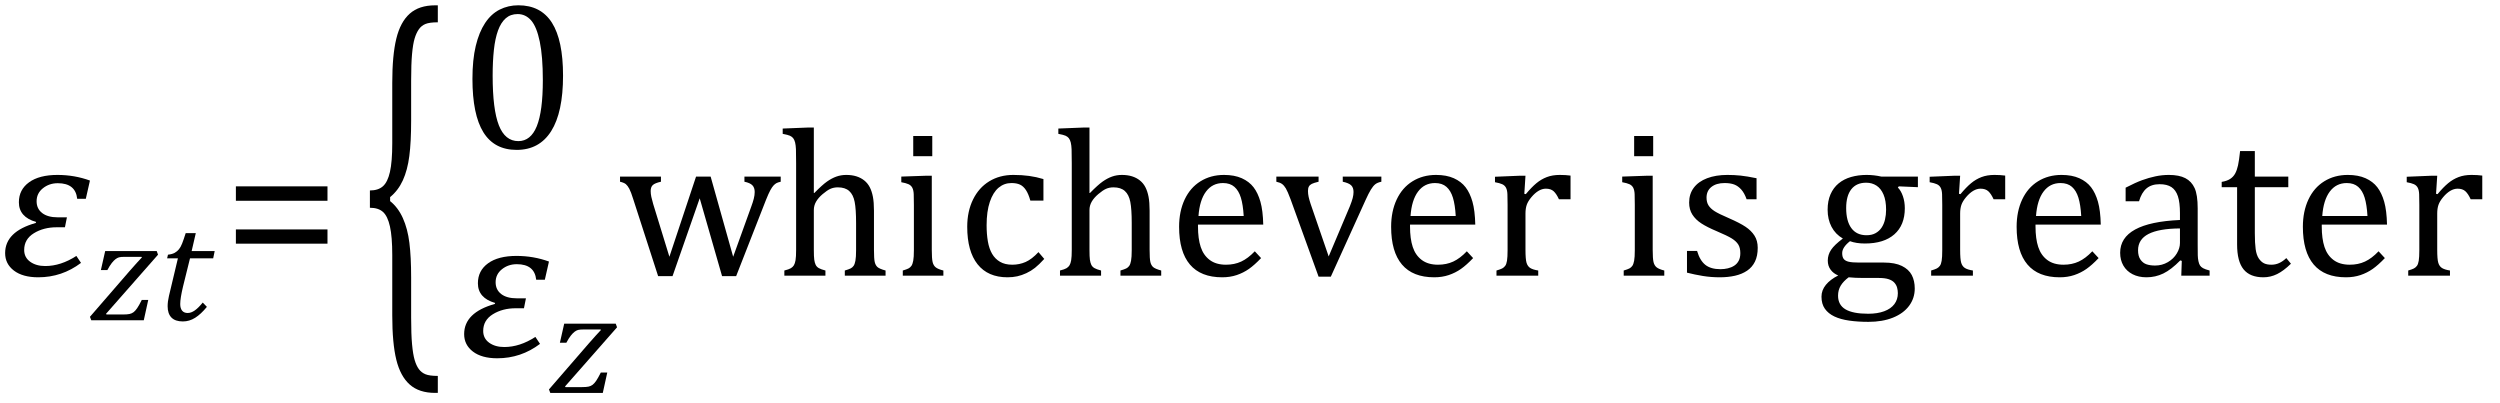 <?xml version="1.0" encoding="UTF-8" standalone="no"?><svg xmlns="http://www.w3.org/2000/svg" xmlns:xlink="http://www.w3.org/1999/xlink" stroke-dasharray="none" shape-rendering="auto" font-family="'Dialog'" width="235.813" text-rendering="auto" fill-opacity="1" contentScriptType="text/ecmascript" color-interpolation="auto" color-rendering="auto" preserveAspectRatio="xMidYMid meet" font-size="12" fill="black" stroke="black" image-rendering="auto" stroke-miterlimit="10" zoomAndPan="magnify" version="1.0" stroke-linecap="square" stroke-linejoin="miter" contentStyleType="text/css" font-style="normal" height="38" stroke-width="1" stroke-dashoffset="0" font-weight="normal" stroke-opacity="1" y="-12"><!--Converted from MathML using JEuclid--><defs id="genericDefs"/><g><g text-rendering="optimizeLegibility" transform="translate(0,26)" color-rendering="optimizeQuality" color-interpolation="linearRGB" image-rendering="optimizeQuality"><path d="M8.094 -7.25 L7.281 -7.25 Q7.125 -8.719 5.453 -8.719 Q4.641 -8.719 4.047 -8.242 Q3.453 -7.766 3.453 -7.016 Q3.453 -6.312 3.977 -5.906 Q4.5 -5.5 5.453 -5.5 L6.312 -5.5 L6.125 -4.562 L5.344 -4.562 Q4.109 -4.562 3.195 -4 Q2.281 -3.438 2.281 -2.422 Q2.281 -1.719 2.844 -1.312 Q3.406 -0.906 4.266 -0.906 Q5.734 -0.906 7.203 -1.859 L7.641 -1.203 Q5.844 0.156 3.609 0.156 Q2.141 0.156 1.312 -0.477 Q0.484 -1.109 0.484 -2.125 Q0.484 -4.156 3.375 -4.969 L3.406 -5.062 Q1.781 -5.531 1.781 -6.922 Q1.781 -8.109 2.742 -8.805 Q3.703 -9.5 5.422 -9.5 Q7.031 -9.5 8.484 -8.969 L8.094 -7.25 Z" stroke="none"/></g><g text-rendering="optimizeLegibility" transform="translate(8.531,30.211)" color-rendering="optimizeQuality" color-interpolation="linearRGB" image-rendering="optimizeQuality"><path d="M5.453 -1.922 L5.031 0 L0.078 0 L-0.047 -0.328 L3.688 -4.641 Q4.484 -5.547 4.859 -5.938 L4.812 -5.984 L3.219 -5.984 Q2.859 -5.984 2.695 -5.938 Q2.531 -5.891 2.367 -5.766 Q2.203 -5.641 2.016 -5.406 Q1.828 -5.172 1.594 -4.734 L0.984 -4.734 L1.391 -6.531 L6.25 -6.531 L6.375 -6.188 L1.469 -0.609 L1.516 -0.547 L3.062 -0.547 Q3.469 -0.547 3.688 -0.594 Q3.906 -0.641 4.07 -0.766 Q4.234 -0.891 4.406 -1.141 Q4.578 -1.391 4.844 -1.922 L5.453 -1.922 Z" stroke="none"/></g><g text-rendering="optimizeLegibility" transform="translate(14.906,30.211)" color-rendering="optimizeQuality" color-interpolation="linearRGB" image-rendering="optimizeQuality"><path d="M4.609 -1.266 Q4.047 -0.578 3.5 -0.234 Q2.953 0.109 2.344 0.109 Q1.625 0.109 1.266 -0.258 Q0.906 -0.625 0.906 -1.328 Q0.906 -1.766 1.031 -2.297 L1.875 -5.844 L0.859 -5.844 L0.938 -6.188 Q1.344 -6.234 1.578 -6.367 Q1.812 -6.5 1.977 -6.703 Q2.141 -6.906 2.273 -7.242 Q2.406 -7.578 2.609 -8.219 L3.562 -8.219 L3.172 -6.531 L5.344 -6.531 L5.203 -5.844 L3.016 -5.844 L2.359 -3.188 Q2.094 -2.078 2.094 -1.531 Q2.094 -1.125 2.273 -0.906 Q2.453 -0.688 2.797 -0.688 Q3.125 -0.688 3.469 -0.93 Q3.812 -1.172 4.219 -1.672 L4.609 -1.266 Z" stroke="none"/></g><g text-rendering="optimizeLegibility" transform="translate(21.031,26)" color-rendering="optimizeQuality" color-interpolation="linearRGB" image-rendering="optimizeQuality"><path d="M1.219 -7.062 L1.219 -8.422 L9.859 -8.422 L9.859 -7.062 L1.219 -7.062 ZM1.219 -3.016 L1.219 -4.359 L9.859 -4.359 L9.859 -3.016 L1.219 -3.016 Z" stroke="none"/></g><g text-rendering="optimizeLegibility" transform="translate(33.969,28.58) matrix(1,0,0,2.01,0,0)" color-rendering="optimizeQuality" color-interpolation="linearRGB" image-rendering="optimizeQuality"><path d="M7.078 4.219 Q5.562 4.219 4.68 3.828 Q3.797 3.438 3.414 2.664 Q3.031 1.891 3.031 0.578 L3.031 -2.25 Q3.031 -3.109 2.812 -3.594 Q2.594 -4.078 2.156 -4.273 Q1.719 -4.469 0.922 -4.469 L0.922 -5.281 Q1.703 -5.281 2.148 -5.477 Q2.594 -5.672 2.812 -6.148 Q3.031 -6.625 3.031 -7.5 L3.031 -10.328 Q3.031 -11.625 3.414 -12.406 Q3.797 -13.188 4.68 -13.578 Q5.562 -13.969 7.078 -13.969 L7.328 -13.969 L7.328 -13.172 Q6.547 -13.172 6.164 -13.094 Q5.781 -13.016 5.539 -12.844 Q5.297 -12.672 5.141 -12.414 Q4.984 -12.156 4.898 -11.688 Q4.812 -11.219 4.812 -10.438 L4.812 -8.547 Q4.812 -7.562 4.641 -6.898 Q4.469 -6.234 4.031 -5.758 Q3.594 -5.281 2.828 -4.969 L2.828 -4.781 Q3.578 -4.484 4.031 -3.984 Q4.484 -3.484 4.648 -2.82 Q4.812 -2.156 4.812 -1.203 L4.812 0.688 Q4.812 1.469 4.898 1.938 Q4.984 2.406 5.141 2.672 Q5.297 2.938 5.539 3.102 Q5.781 3.266 6.164 3.344 Q6.547 3.422 7.328 3.422 L7.328 4.219 L7.078 4.219 Z" stroke="none"/></g><g text-rendering="optimizeLegibility" transform="translate(43.297,13.983)" color-rendering="optimizeQuality" color-interpolation="linearRGB" image-rendering="optimizeQuality"><path d="M5.438 0.156 Q3.328 0.156 2.297 -1.508 Q1.266 -3.172 1.266 -6.547 Q1.266 -8.344 1.578 -9.648 Q1.891 -10.953 2.461 -11.812 Q3.031 -12.672 3.836 -13.078 Q4.641 -13.484 5.594 -13.484 Q7.719 -13.484 8.766 -11.836 Q9.812 -10.188 9.812 -6.844 Q9.812 -3.391 8.695 -1.617 Q7.578 0.156 5.438 0.156 ZM3.172 -6.844 Q3.172 -3.656 3.758 -2.164 Q4.344 -0.672 5.594 -0.672 Q6.766 -0.672 7.336 -2.078 Q7.906 -3.484 7.906 -6.422 Q7.906 -8.656 7.617 -10.055 Q7.328 -11.453 6.805 -12.055 Q6.281 -12.656 5.531 -12.656 Q4.859 -12.656 4.406 -12.258 Q3.953 -11.859 3.68 -11.109 Q3.406 -10.359 3.289 -9.273 Q3.172 -8.188 3.172 -6.844 Z" stroke="none"/></g><g text-rendering="optimizeLegibility" transform="translate(43.297,33.639)" color-rendering="optimizeQuality" color-interpolation="linearRGB" image-rendering="optimizeQuality"><path d="M8.094 -7.25 L7.281 -7.25 Q7.125 -8.719 5.453 -8.719 Q4.641 -8.719 4.047 -8.242 Q3.453 -7.766 3.453 -7.016 Q3.453 -6.312 3.977 -5.906 Q4.5 -5.5 5.453 -5.5 L6.312 -5.5 L6.125 -4.562 L5.344 -4.562 Q4.109 -4.562 3.195 -4 Q2.281 -3.438 2.281 -2.422 Q2.281 -1.719 2.844 -1.312 Q3.406 -0.906 4.266 -0.906 Q5.734 -0.906 7.203 -1.859 L7.641 -1.203 Q5.844 0.156 3.609 0.156 Q2.141 0.156 1.312 -0.477 Q0.484 -1.109 0.484 -2.125 Q0.484 -4.156 3.375 -4.969 L3.406 -5.062 Q1.781 -5.531 1.781 -6.922 Q1.781 -8.109 2.742 -8.805 Q3.703 -9.5 5.422 -9.5 Q7.031 -9.5 8.484 -8.969 L8.094 -7.25 Z" stroke="none"/></g><g text-rendering="optimizeLegibility" transform="translate(51.828,37.061)" color-rendering="optimizeQuality" color-interpolation="linearRGB" image-rendering="optimizeQuality"><path d="M5.453 -1.922 L5.031 0 L0.078 0 L-0.047 -0.328 L3.688 -4.641 Q4.484 -5.547 4.859 -5.938 L4.812 -5.984 L3.219 -5.984 Q2.859 -5.984 2.695 -5.938 Q2.531 -5.891 2.367 -5.766 Q2.203 -5.641 2.016 -5.406 Q1.828 -5.172 1.594 -4.734 L0.984 -4.734 L1.391 -6.531 L6.25 -6.531 L6.375 -6.188 L1.469 -0.609 L1.516 -0.547 L3.062 -0.547 Q3.469 -0.547 3.688 -0.594 Q3.906 -0.641 4.07 -0.766 Q4.234 -0.891 4.406 -1.141 Q4.578 -1.391 4.844 -1.922 L5.453 -1.922 Z" stroke="none"/></g><g text-rendering="optimizeLegibility" transform="translate(58.203,26)" color-rendering="optimizeQuality" color-interpolation="linearRGB" image-rendering="optimizeQuality"><path d="M7.797 -7.297 L5.234 0.047 L3.875 0.047 L1.531 -7.203 Q1.312 -7.906 1.156 -8.195 Q1 -8.484 0.836 -8.625 Q0.672 -8.766 0.281 -8.859 L0.281 -9.344 L4.141 -9.344 L4.141 -8.859 Q3.578 -8.734 3.375 -8.547 Q3.172 -8.359 3.172 -7.984 Q3.172 -7.719 3.234 -7.43 Q3.297 -7.141 3.406 -6.766 L4.938 -1.781 L7.453 -9.344 L8.828 -9.344 L10.953 -1.781 L12.672 -6.547 Q12.812 -6.922 12.898 -7.258 Q12.984 -7.594 12.984 -7.891 Q12.984 -8.297 12.766 -8.523 Q12.547 -8.75 12.016 -8.859 L12.016 -9.344 L15.438 -9.344 L15.438 -8.859 Q15.156 -8.797 15.023 -8.719 Q14.891 -8.641 14.758 -8.5 Q14.625 -8.359 14.461 -8.062 Q14.297 -7.766 14.047 -7.141 L11.234 0.047 L9.906 0.047 L7.797 -7.297 ZM18.562 -7.797 L18.609 -7.797 Q19.359 -8.562 19.805 -8.875 Q20.25 -9.188 20.688 -9.344 Q21.125 -9.5 21.625 -9.5 Q22.156 -9.5 22.578 -9.367 Q23 -9.234 23.32 -8.977 Q23.641 -8.719 23.836 -8.344 Q24.031 -7.969 24.133 -7.445 Q24.234 -6.922 24.234 -6.125 L24.234 -2.438 Q24.234 -1.594 24.305 -1.289 Q24.375 -0.984 24.562 -0.812 Q24.75 -0.641 25.328 -0.484 L25.328 0 L21.484 0 L21.484 -0.484 Q21.859 -0.594 22.031 -0.68 Q22.203 -0.766 22.312 -0.922 Q22.422 -1.078 22.484 -1.406 Q22.547 -1.734 22.547 -2.406 L22.547 -4.969 Q22.547 -6.266 22.414 -6.953 Q22.281 -7.641 21.898 -7.984 Q21.516 -8.328 20.828 -8.328 Q20.438 -8.328 20.125 -8.188 Q19.812 -8.047 19.398 -7.695 Q18.984 -7.344 18.773 -6.977 Q18.562 -6.609 18.562 -6.188 L18.562 -2.438 Q18.562 -1.781 18.602 -1.5 Q18.641 -1.219 18.734 -1.023 Q18.828 -0.828 19.031 -0.711 Q19.234 -0.594 19.656 -0.484 L19.656 0 L15.781 0 L15.781 -0.484 Q16.219 -0.594 16.398 -0.703 Q16.578 -0.812 16.68 -0.977 Q16.781 -1.141 16.836 -1.453 Q16.891 -1.766 16.891 -2.438 L16.891 -10.609 Q16.891 -11.547 16.875 -11.922 Q16.859 -12.297 16.797 -12.555 Q16.734 -12.812 16.617 -12.961 Q16.5 -13.109 16.312 -13.195 Q16.125 -13.281 15.625 -13.375 L15.625 -13.875 L17.984 -13.969 L18.562 -13.969 L18.562 -7.797 ZM29.734 -13.172 L29.734 -11.266 L27.938 -11.266 L27.938 -13.172 L29.734 -13.172 ZM26.953 -0.484 Q27.328 -0.594 27.492 -0.68 Q27.656 -0.766 27.766 -0.922 Q27.875 -1.078 27.938 -1.406 Q28 -1.734 28 -2.406 L28 -6.672 Q28 -7.297 27.984 -7.68 Q27.969 -8.062 27.852 -8.289 Q27.734 -8.516 27.492 -8.625 Q27.25 -8.734 26.812 -8.812 L26.812 -9.344 L29.094 -9.422 L29.688 -9.422 L29.688 -2.438 Q29.688 -1.609 29.766 -1.281 Q29.844 -0.953 30.062 -0.781 Q30.281 -0.609 30.781 -0.484 L30.781 0 L26.953 0 L26.953 -0.484 ZM40.219 -9.109 L40.219 -7.078 L38.984 -7.078 Q38.812 -7.703 38.57 -8.07 Q38.328 -8.438 38.008 -8.586 Q37.688 -8.734 37.203 -8.734 Q36.516 -8.734 35.992 -8.297 Q35.469 -7.859 35.164 -6.961 Q34.859 -6.062 34.859 -4.75 Q34.859 -3.922 34.977 -3.234 Q35.094 -2.547 35.375 -2.062 Q35.656 -1.578 36.125 -1.305 Q36.594 -1.031 37.281 -1.031 Q37.953 -1.031 38.539 -1.289 Q39.125 -1.547 39.75 -2.219 L40.297 -1.578 Q39.797 -1.031 39.422 -0.734 Q39.047 -0.438 38.609 -0.234 Q38.172 -0.031 37.75 0.062 Q37.328 0.156 36.828 0.156 Q34.984 0.156 34.008 -1.07 Q33.031 -2.297 33.031 -4.609 Q33.031 -6.062 33.578 -7.18 Q34.125 -8.297 35.109 -8.898 Q36.094 -9.5 37.375 -9.5 Q38.188 -9.5 38.867 -9.406 Q39.547 -9.312 40.219 -9.109 ZM44.562 -7.797 L44.609 -7.797 Q45.359 -8.562 45.805 -8.875 Q46.25 -9.188 46.688 -9.344 Q47.125 -9.5 47.625 -9.5 Q48.156 -9.5 48.578 -9.367 Q49 -9.234 49.32 -8.977 Q49.641 -8.719 49.836 -8.344 Q50.031 -7.969 50.133 -7.445 Q50.234 -6.922 50.234 -6.125 L50.234 -2.438 Q50.234 -1.594 50.305 -1.289 Q50.375 -0.984 50.562 -0.812 Q50.75 -0.641 51.328 -0.484 L51.328 0 L47.484 0 L47.484 -0.484 Q47.859 -0.594 48.031 -0.68 Q48.203 -0.766 48.312 -0.922 Q48.422 -1.078 48.484 -1.406 Q48.547 -1.734 48.547 -2.406 L48.547 -4.969 Q48.547 -6.266 48.414 -6.953 Q48.281 -7.641 47.898 -7.984 Q47.516 -8.328 46.828 -8.328 Q46.438 -8.328 46.125 -8.188 Q45.812 -8.047 45.398 -7.695 Q44.984 -7.344 44.773 -6.977 Q44.562 -6.609 44.562 -6.188 L44.562 -2.438 Q44.562 -1.781 44.602 -1.5 Q44.641 -1.219 44.734 -1.023 Q44.828 -0.828 45.031 -0.711 Q45.234 -0.594 45.656 -0.484 L45.656 0 L41.781 0 L41.781 -0.484 Q42.219 -0.594 42.398 -0.703 Q42.578 -0.812 42.68 -0.977 Q42.781 -1.141 42.836 -1.453 Q42.891 -1.766 42.891 -2.438 L42.891 -10.609 Q42.891 -11.547 42.875 -11.922 Q42.859 -12.297 42.797 -12.555 Q42.734 -12.812 42.617 -12.961 Q42.5 -13.109 42.312 -13.195 Q42.125 -13.281 41.625 -13.375 L41.625 -13.875 L43.984 -13.969 L44.562 -13.969 L44.562 -7.797 ZM60.75 -1.656 Q60.125 -1 59.602 -0.633 Q59.078 -0.266 58.453 -0.055 Q57.828 0.156 57.078 0.156 Q55.062 0.156 54.039 -1.047 Q53.016 -2.25 53.016 -4.609 Q53.016 -6.062 53.539 -7.18 Q54.062 -8.297 55.031 -8.898 Q56 -9.5 57.25 -9.5 Q58.234 -9.5 58.93 -9.188 Q59.625 -8.875 60.039 -8.336 Q60.453 -7.797 60.688 -6.969 Q60.922 -6.141 60.953 -4.812 L54.797 -4.812 L54.797 -4.641 Q54.797 -3.484 55.055 -2.703 Q55.312 -1.922 55.906 -1.477 Q56.5 -1.031 57.438 -1.031 Q58.234 -1.031 58.875 -1.328 Q59.516 -1.625 60.156 -2.297 L60.75 -1.656 ZM59.109 -5.625 Q59.047 -6.688 58.844 -7.352 Q58.641 -8.016 58.234 -8.375 Q57.828 -8.734 57.156 -8.734 Q56.156 -8.734 55.555 -7.93 Q54.953 -7.125 54.844 -5.625 L59.109 -5.625 ZM66.172 -9.344 L66.172 -8.859 Q65.719 -8.75 65.531 -8.656 Q65.344 -8.562 65.258 -8.406 Q65.172 -8.25 65.172 -7.984 Q65.172 -7.719 65.234 -7.43 Q65.297 -7.141 65.422 -6.766 L67.125 -1.812 L69.125 -6.547 Q69.312 -7.016 69.391 -7.32 Q69.469 -7.625 69.469 -7.891 Q69.469 -8.297 69.25 -8.516 Q69.031 -8.734 68.453 -8.859 L68.453 -9.344 L72.094 -9.344 L72.094 -8.859 Q71.719 -8.781 71.516 -8.617 Q71.312 -8.453 71.102 -8.109 Q70.891 -7.766 70.609 -7.141 L67.328 0.094 L66.172 0.094 L63.531 -7.203 Q63.25 -7.953 63.086 -8.227 Q62.922 -8.5 62.734 -8.641 Q62.547 -8.781 62.188 -8.859 L62.188 -9.344 L66.172 -9.344 ZM80.75 -1.656 Q80.125 -1 79.602 -0.633 Q79.078 -0.266 78.453 -0.055 Q77.828 0.156 77.078 0.156 Q75.062 0.156 74.039 -1.047 Q73.016 -2.25 73.016 -4.609 Q73.016 -6.062 73.539 -7.18 Q74.062 -8.297 75.031 -8.898 Q76 -9.5 77.25 -9.5 Q78.234 -9.5 78.93 -9.188 Q79.625 -8.875 80.039 -8.336 Q80.453 -7.797 80.688 -6.969 Q80.922 -6.141 80.953 -4.812 L74.797 -4.812 L74.797 -4.641 Q74.797 -3.484 75.055 -2.703 Q75.312 -1.922 75.906 -1.477 Q76.5 -1.031 77.438 -1.031 Q78.234 -1.031 78.875 -1.328 Q79.516 -1.625 80.156 -2.297 L80.75 -1.656 ZM79.109 -5.625 Q79.047 -6.688 78.844 -7.352 Q78.641 -8.016 78.234 -8.375 Q77.828 -8.734 77.156 -8.734 Q76.156 -8.734 75.555 -7.93 Q74.953 -7.125 74.844 -5.625 L79.109 -5.625 ZM85.578 -7.719 L85.719 -7.688 Q86.266 -8.344 86.719 -8.719 Q87.172 -9.094 87.703 -9.297 Q88.234 -9.5 88.922 -9.5 Q89.484 -9.5 89.938 -9.438 L89.938 -7.203 L88.844 -7.203 Q88.609 -7.719 88.344 -7.961 Q88.078 -8.203 87.609 -8.203 Q87.266 -8.203 86.922 -8 Q86.578 -7.797 86.25 -7.406 Q85.922 -7.016 85.805 -6.672 Q85.688 -6.328 85.688 -5.859 L85.688 -2.438 Q85.688 -1.547 85.789 -1.211 Q85.891 -0.875 86.141 -0.719 Q86.391 -0.562 86.891 -0.484 L86.891 0 L82.953 0 L82.953 -0.484 Q83.328 -0.594 83.492 -0.68 Q83.656 -0.766 83.773 -0.922 Q83.891 -1.078 83.945 -1.406 Q84 -1.734 84 -2.406 L84 -6.672 Q84 -7.297 83.984 -7.68 Q83.969 -8.062 83.852 -8.289 Q83.734 -8.516 83.492 -8.625 Q83.25 -8.734 82.812 -8.812 L82.812 -9.328 L85.094 -9.422 L85.688 -9.422 L85.578 -7.719 ZM97.734 -13.172 L97.734 -11.266 L95.938 -11.266 L95.938 -13.172 L97.734 -13.172 ZM94.953 -0.484 Q95.328 -0.594 95.492 -0.68 Q95.656 -0.766 95.766 -0.922 Q95.875 -1.078 95.938 -1.406 Q96 -1.734 96 -2.406 L96 -6.672 Q96 -7.297 95.984 -7.68 Q95.969 -8.062 95.852 -8.289 Q95.734 -8.516 95.492 -8.625 Q95.25 -8.734 94.812 -8.812 L94.812 -9.344 L97.094 -9.422 L97.688 -9.422 L97.688 -2.438 Q97.688 -1.609 97.766 -1.281 Q97.844 -0.953 98.062 -0.781 Q98.281 -0.609 98.781 -0.484 L98.781 0 L94.953 0 L94.953 -0.484 ZM107.484 -7.203 L106.547 -7.203 Q106.344 -7.781 106.047 -8.117 Q105.75 -8.453 105.383 -8.594 Q105.016 -8.734 104.469 -8.734 Q103.688 -8.734 103.227 -8.367 Q102.766 -8 102.766 -7.359 Q102.766 -6.922 102.953 -6.625 Q103.141 -6.328 103.531 -6.078 Q103.922 -5.828 104.906 -5.406 Q105.906 -4.969 106.445 -4.609 Q106.984 -4.25 107.289 -3.773 Q107.594 -3.297 107.594 -2.625 Q107.594 -1.859 107.336 -1.328 Q107.078 -0.797 106.594 -0.469 Q106.109 -0.141 105.453 0.008 Q104.797 0.156 104.016 0.156 Q103.188 0.156 102.422 0.031 Q101.656 -0.094 100.922 -0.281 L100.922 -2.328 L101.875 -2.328 Q102.141 -1.422 102.656 -1.016 Q103.172 -0.609 104.078 -0.609 Q104.438 -0.609 104.773 -0.688 Q105.109 -0.766 105.375 -0.938 Q105.641 -1.109 105.797 -1.398 Q105.953 -1.688 105.953 -2.125 Q105.953 -2.625 105.758 -2.938 Q105.562 -3.25 105.148 -3.508 Q104.734 -3.766 103.703 -4.203 Q102.812 -4.578 102.273 -4.93 Q101.734 -5.281 101.43 -5.758 Q101.125 -6.234 101.125 -6.891 Q101.125 -7.703 101.562 -8.289 Q102 -8.875 102.82 -9.188 Q103.641 -9.5 104.734 -9.5 Q105.375 -9.5 105.977 -9.438 Q106.578 -9.375 107.484 -9.188 L107.484 -7.203 ZM122.703 -8.344 L120.906 -8.422 L120.812 -8.312 Q121.109 -8.016 121.289 -7.492 Q121.469 -6.969 121.469 -6.359 Q121.469 -4.766 120.484 -3.898 Q119.5 -3.031 117.703 -3.031 Q116.891 -3.031 116.297 -3.25 Q115.562 -2.672 115.562 -2.125 Q115.562 -1.766 115.703 -1.578 Q115.844 -1.391 116.172 -1.312 Q116.5 -1.234 117.156 -1.234 L119.5 -1.234 Q120.547 -1.234 121.195 -0.914 Q121.844 -0.594 122.125 -0.055 Q122.406 0.484 122.406 1.219 Q122.406 2.125 121.875 2.844 Q121.344 3.562 120.352 3.961 Q119.359 4.359 118.031 4.359 Q117.047 4.359 116.227 4.242 Q115.406 4.125 114.828 3.852 Q114.25 3.578 113.93 3.125 Q113.609 2.672 113.609 1.984 Q113.609 1.375 114.023 0.867 Q114.438 0.359 115.188 -0.016 Q114.734 -0.203 114.469 -0.562 Q114.203 -0.922 114.203 -1.422 Q114.203 -1.969 114.516 -2.438 Q114.828 -2.906 115.625 -3.5 Q114.922 -3.906 114.555 -4.609 Q114.188 -5.312 114.188 -6.219 Q114.188 -7.047 114.461 -7.672 Q114.734 -8.297 115.227 -8.703 Q115.719 -9.109 116.398 -9.305 Q117.078 -9.5 117.859 -9.5 Q118.562 -9.5 119.25 -9.344 L122.703 -9.344 L122.703 -8.344 ZM115.938 -6.375 Q115.938 -5.141 116.43 -4.477 Q116.922 -3.812 117.859 -3.812 Q118.359 -3.812 118.711 -4.008 Q119.062 -4.203 119.281 -4.531 Q119.5 -4.859 119.602 -5.297 Q119.703 -5.734 119.703 -6.219 Q119.703 -7.078 119.461 -7.648 Q119.219 -8.219 118.797 -8.492 Q118.375 -8.766 117.828 -8.766 Q116.906 -8.766 116.422 -8.148 Q115.938 -7.531 115.938 -6.375 ZM116.172 0.156 Q115.672 0.531 115.422 0.945 Q115.172 1.359 115.172 1.891 Q115.172 2.766 115.875 3.18 Q116.578 3.594 118.016 3.594 Q118.891 3.594 119.523 3.359 Q120.156 3.125 120.484 2.688 Q120.812 2.25 120.812 1.656 Q120.812 1.391 120.742 1.133 Q120.672 0.875 120.484 0.664 Q120.297 0.453 119.945 0.336 Q119.594 0.219 119.031 0.219 L117.578 0.219 Q116.781 0.219 116.172 0.156 ZM126.578 -7.719 L126.719 -7.688 Q127.266 -8.344 127.719 -8.719 Q128.172 -9.094 128.703 -9.297 Q129.234 -9.5 129.922 -9.5 Q130.484 -9.5 130.938 -9.438 L130.938 -7.203 L129.844 -7.203 Q129.609 -7.719 129.344 -7.961 Q129.078 -8.203 128.609 -8.203 Q128.266 -8.203 127.922 -8 Q127.578 -7.797 127.25 -7.406 Q126.922 -7.016 126.805 -6.672 Q126.688 -6.328 126.688 -5.859 L126.688 -2.438 Q126.688 -1.547 126.789 -1.211 Q126.891 -0.875 127.141 -0.719 Q127.391 -0.562 127.891 -0.484 L127.891 0 L123.953 0 L123.953 -0.484 Q124.328 -0.594 124.492 -0.68 Q124.656 -0.766 124.773 -0.922 Q124.891 -1.078 124.945 -1.406 Q125 -1.734 125 -2.406 L125 -6.672 Q125 -7.297 124.984 -7.68 Q124.969 -8.062 124.852 -8.289 Q124.734 -8.516 124.492 -8.625 Q124.25 -8.734 123.812 -8.812 L123.812 -9.328 L126.094 -9.422 L126.688 -9.422 L126.578 -7.719 ZM139.75 -1.656 Q139.125 -1 138.602 -0.633 Q138.078 -0.266 137.453 -0.055 Q136.828 0.156 136.078 0.156 Q134.062 0.156 133.039 -1.047 Q132.016 -2.25 132.016 -4.609 Q132.016 -6.062 132.539 -7.18 Q133.062 -8.297 134.031 -8.898 Q135 -9.5 136.25 -9.5 Q137.234 -9.5 137.93 -9.188 Q138.625 -8.875 139.039 -8.336 Q139.453 -7.797 139.688 -6.969 Q139.922 -6.141 139.953 -4.812 L133.797 -4.812 L133.797 -4.641 Q133.797 -3.484 134.055 -2.703 Q134.312 -1.922 134.906 -1.477 Q135.5 -1.031 136.438 -1.031 Q137.234 -1.031 137.875 -1.328 Q138.516 -1.625 139.156 -2.297 L139.75 -1.656 ZM138.109 -5.625 Q138.047 -6.688 137.844 -7.352 Q137.641 -8.016 137.234 -8.375 Q136.828 -8.734 136.156 -8.734 Q135.156 -8.734 134.555 -7.93 Q133.953 -7.125 133.844 -5.625 L138.109 -5.625 ZM147.594 -1.391 L147.453 -1.438 Q146.594 -0.562 145.852 -0.203 Q145.109 0.156 144.266 0.156 Q143.516 0.156 142.953 -0.133 Q142.391 -0.422 142.086 -0.945 Q141.781 -1.469 141.781 -2.156 Q141.781 -3.578 143.195 -4.352 Q144.609 -5.125 147.422 -5.25 L147.422 -5.891 Q147.422 -6.906 147.227 -7.492 Q147.031 -8.078 146.617 -8.352 Q146.203 -8.625 145.5 -8.625 Q144.734 -8.625 144.266 -8.227 Q143.797 -7.828 143.562 -7.016 L142.297 -7.016 L142.297 -8.297 Q143.234 -8.781 143.859 -9.008 Q144.484 -9.234 145.109 -9.367 Q145.734 -9.5 146.375 -9.5 Q147.344 -9.5 147.93 -9.195 Q148.516 -8.891 148.805 -8.258 Q149.094 -7.625 149.094 -6.344 L149.094 -2.938 Q149.094 -2.219 149.102 -1.922 Q149.109 -1.625 149.164 -1.367 Q149.219 -1.109 149.312 -0.961 Q149.406 -0.812 149.602 -0.703 Q149.797 -0.594 150.219 -0.484 L150.219 0 L147.547 0 L147.594 -1.391 ZM147.422 -4.453 Q145.438 -4.438 144.453 -3.93 Q143.469 -3.422 143.469 -2.391 Q143.469 -1.844 143.695 -1.516 Q143.922 -1.188 144.266 -1.07 Q144.609 -0.953 145.078 -0.953 Q145.734 -0.953 146.281 -1.273 Q146.828 -1.594 147.125 -2.094 Q147.422 -2.594 147.422 -3.078 L147.422 -4.453 ZM151.359 -8.844 Q151.844 -8.922 152.148 -9.117 Q152.453 -9.312 152.625 -9.625 Q152.797 -9.938 152.898 -10.398 Q153 -10.859 153.094 -11.75 L154.484 -11.75 L154.484 -9.344 L157.641 -9.344 L157.641 -8.344 L154.484 -8.344 L154.484 -4 Q154.484 -3.062 154.562 -2.5 Q154.641 -1.938 154.859 -1.617 Q155.078 -1.297 155.352 -1.164 Q155.625 -1.031 156.047 -1.031 Q156.438 -1.031 156.781 -1.188 Q157.125 -1.344 157.453 -1.656 L157.891 -1.125 Q157.203 -0.453 156.586 -0.148 Q155.969 0.156 155.297 0.156 Q154.031 0.156 153.422 -0.594 Q152.812 -1.344 152.812 -2.938 L152.812 -8.344 L151.359 -8.344 L151.359 -8.844 ZM166.75 -1.656 Q166.125 -1 165.602 -0.633 Q165.078 -0.266 164.453 -0.055 Q163.828 0.156 163.078 0.156 Q161.062 0.156 160.039 -1.047 Q159.016 -2.25 159.016 -4.609 Q159.016 -6.062 159.539 -7.18 Q160.062 -8.297 161.031 -8.898 Q162 -9.5 163.25 -9.5 Q164.234 -9.5 164.93 -9.188 Q165.625 -8.875 166.039 -8.336 Q166.453 -7.797 166.688 -6.969 Q166.922 -6.141 166.953 -4.812 L160.797 -4.812 L160.797 -4.641 Q160.797 -3.484 161.055 -2.703 Q161.312 -1.922 161.906 -1.477 Q162.5 -1.031 163.438 -1.031 Q164.234 -1.031 164.875 -1.328 Q165.516 -1.625 166.156 -2.297 L166.75 -1.656 ZM165.109 -5.625 Q165.047 -6.688 164.844 -7.352 Q164.641 -8.016 164.234 -8.375 Q163.828 -8.734 163.156 -8.734 Q162.156 -8.734 161.555 -7.93 Q160.953 -7.125 160.844 -5.625 L165.109 -5.625 ZM171.578 -7.719 L171.719 -7.688 Q172.266 -8.344 172.719 -8.719 Q173.172 -9.094 173.703 -9.297 Q174.234 -9.5 174.922 -9.5 Q175.484 -9.5 175.938 -9.438 L175.938 -7.203 L174.844 -7.203 Q174.609 -7.719 174.344 -7.961 Q174.078 -8.203 173.609 -8.203 Q173.266 -8.203 172.922 -8 Q172.578 -7.797 172.25 -7.406 Q171.922 -7.016 171.805 -6.672 Q171.688 -6.328 171.688 -5.859 L171.688 -2.438 Q171.688 -1.547 171.789 -1.211 Q171.891 -0.875 172.141 -0.719 Q172.391 -0.562 172.891 -0.484 L172.891 0 L168.953 0 L168.953 -0.484 Q169.328 -0.594 169.492 -0.68 Q169.656 -0.766 169.773 -0.922 Q169.891 -1.078 169.945 -1.406 Q170 -1.734 170 -2.406 L170 -6.672 Q170 -7.297 169.984 -7.68 Q169.969 -8.062 169.852 -8.289 Q169.734 -8.516 169.492 -8.625 Q169.25 -8.734 168.812 -8.812 L168.812 -9.328 L171.094 -9.422 L171.688 -9.422 L171.578 -7.719 Z" stroke="none"/></g></g></svg>